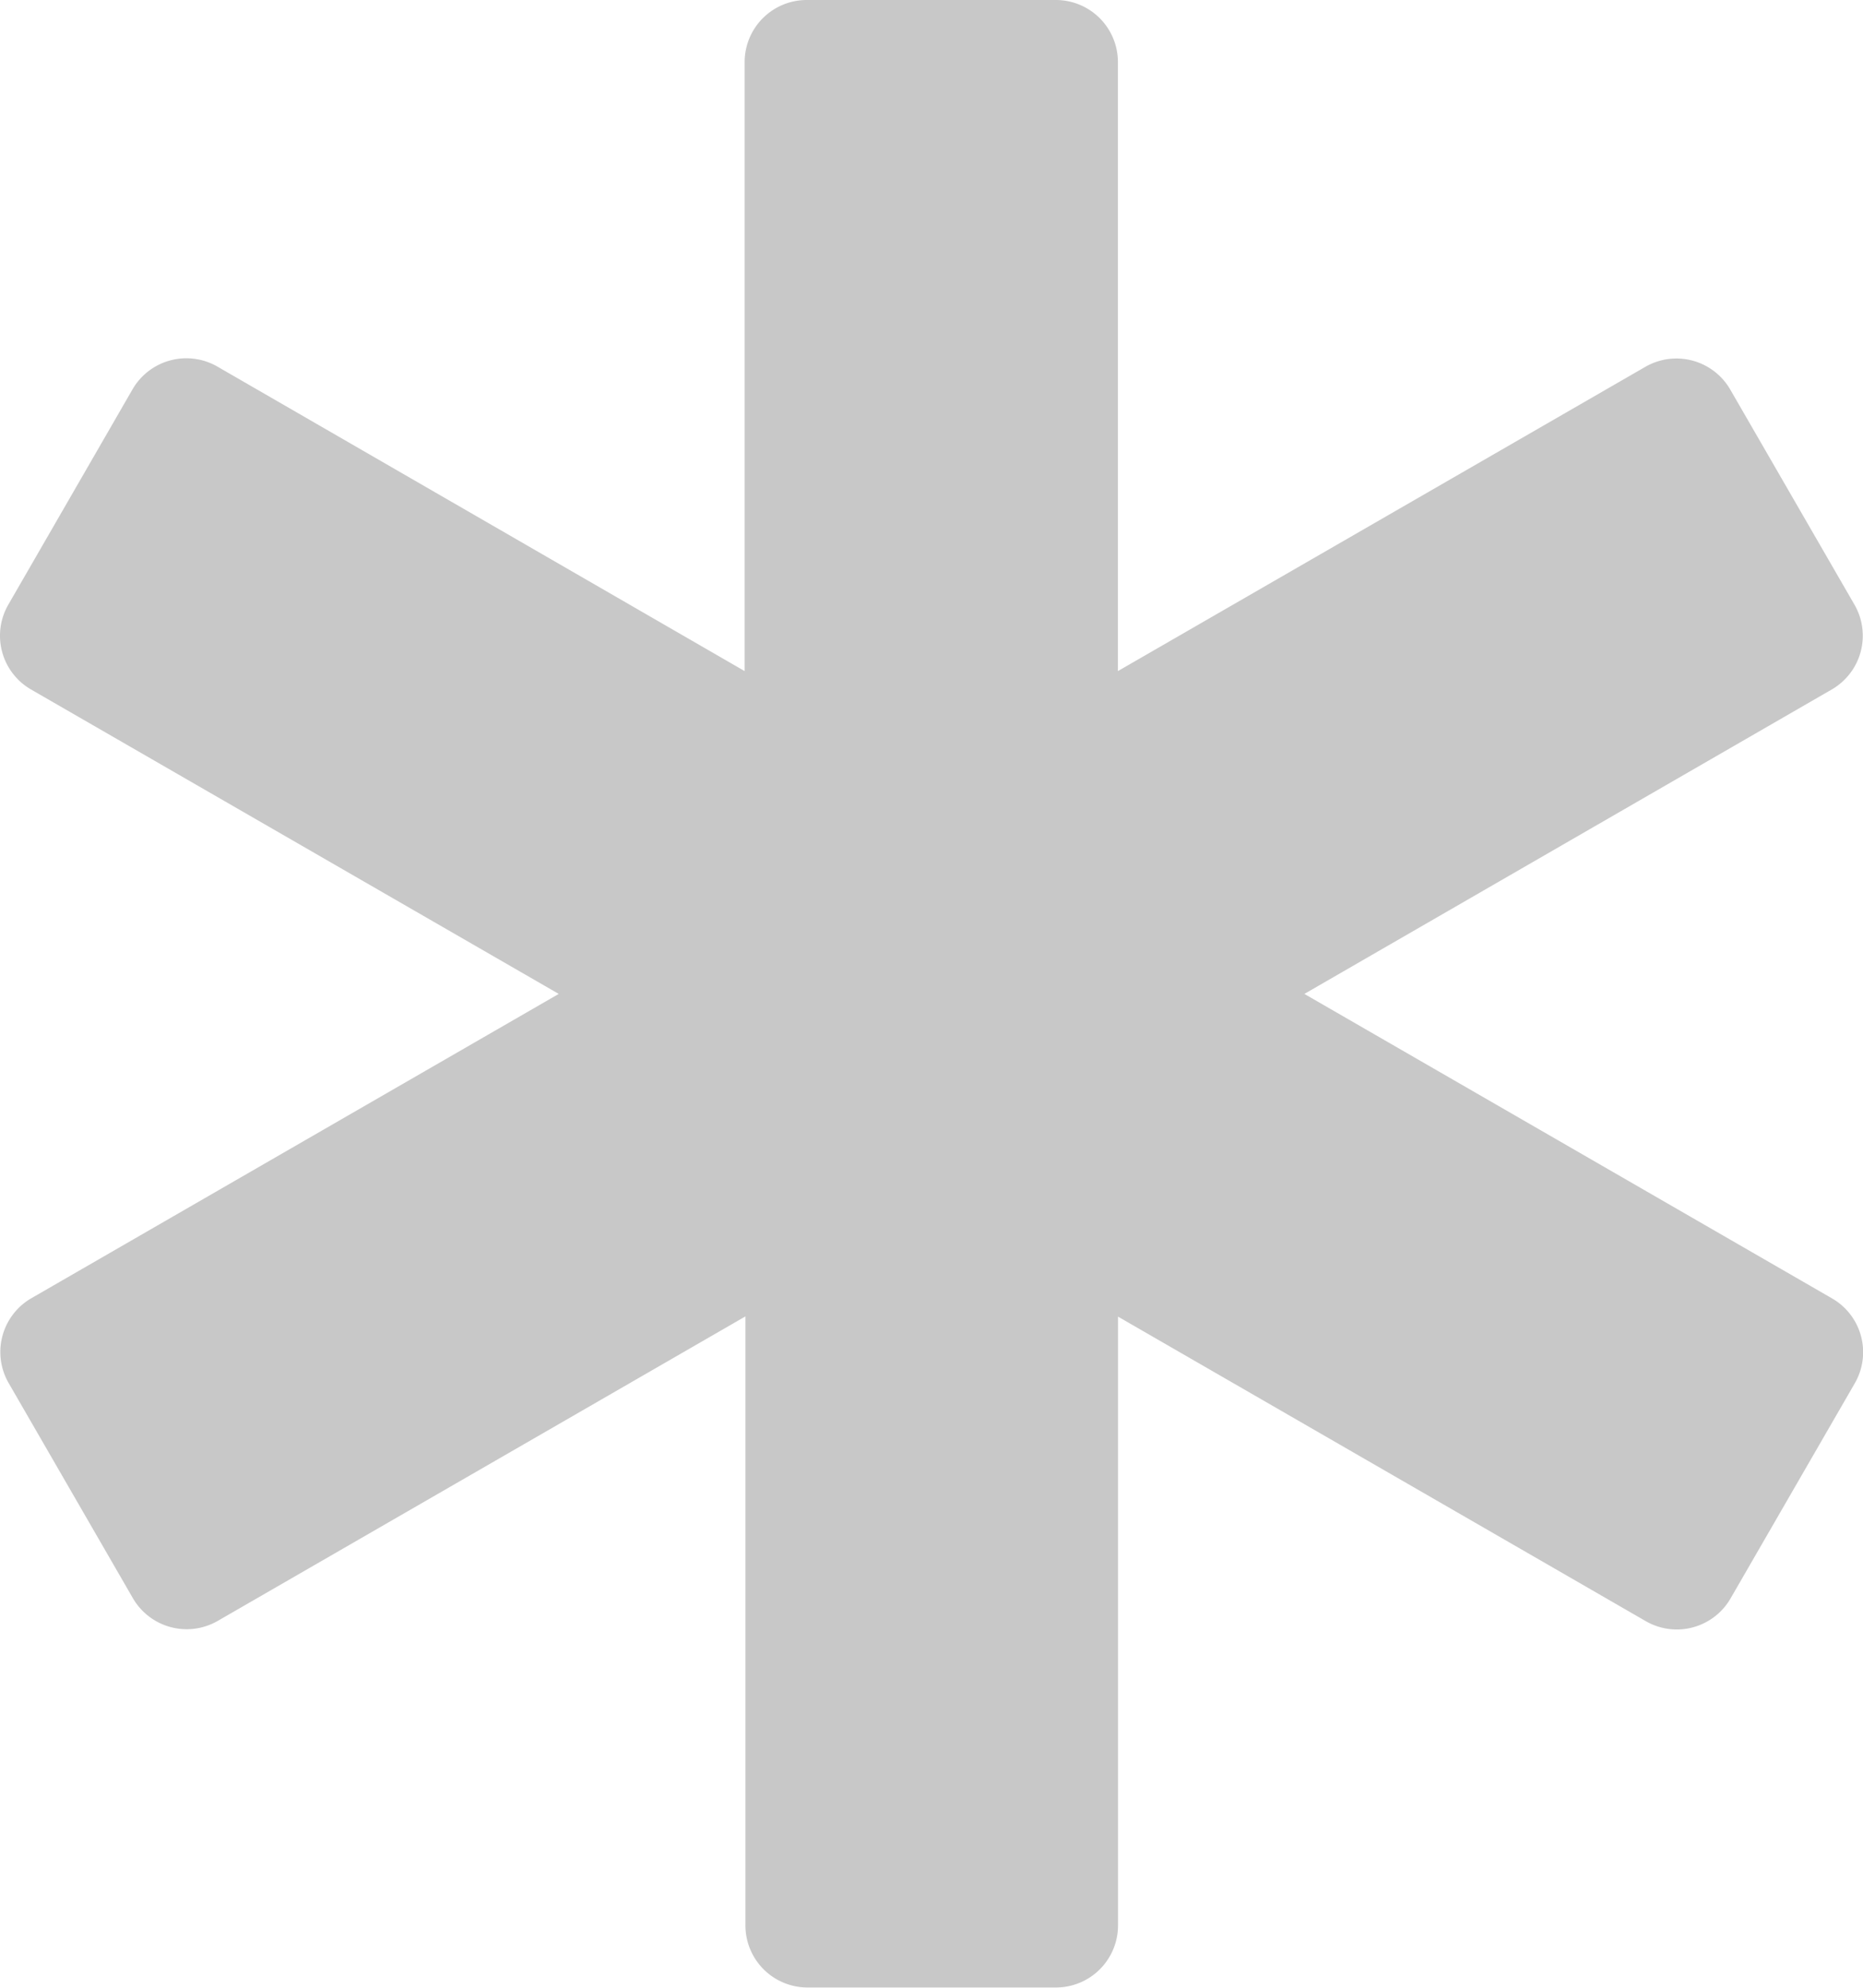 <svg xmlns="http://www.w3.org/2000/svg" width="16.625" height="17.734" viewBox="0 0 16.625 17.734">
  <path id="Icon_awesome-star-of-life" data-name="Icon awesome-star-of-life" d="M16.348,11.583,11.64,8.867,16.348,6.15a.554.554,0,0,0,.2-.757l-1.109-1.92a.555.555,0,0,0-.757-.2L9.976,5.987V.554A.554.554,0,0,0,9.422,0H7.2a.554.554,0,0,0-.555.554V5.987L1.941,3.271a.555.555,0,0,0-.757.2L.075,5.393a.554.554,0,0,0,.2.757L4.986,8.867.278,11.583a.554.554,0,0,0-.2.757l1.109,1.92a.555.555,0,0,0,.757.2l4.708-2.716v5.433a.554.554,0,0,0,.555.554H9.422a.554.554,0,0,0,.555-.554V11.746l4.708,2.716a.554.554,0,0,0,.757-.2l1.109-1.92A.554.554,0,0,0,16.348,11.583Z" transform="translate(0)" fill="#C8C8C8"/>
</svg>
